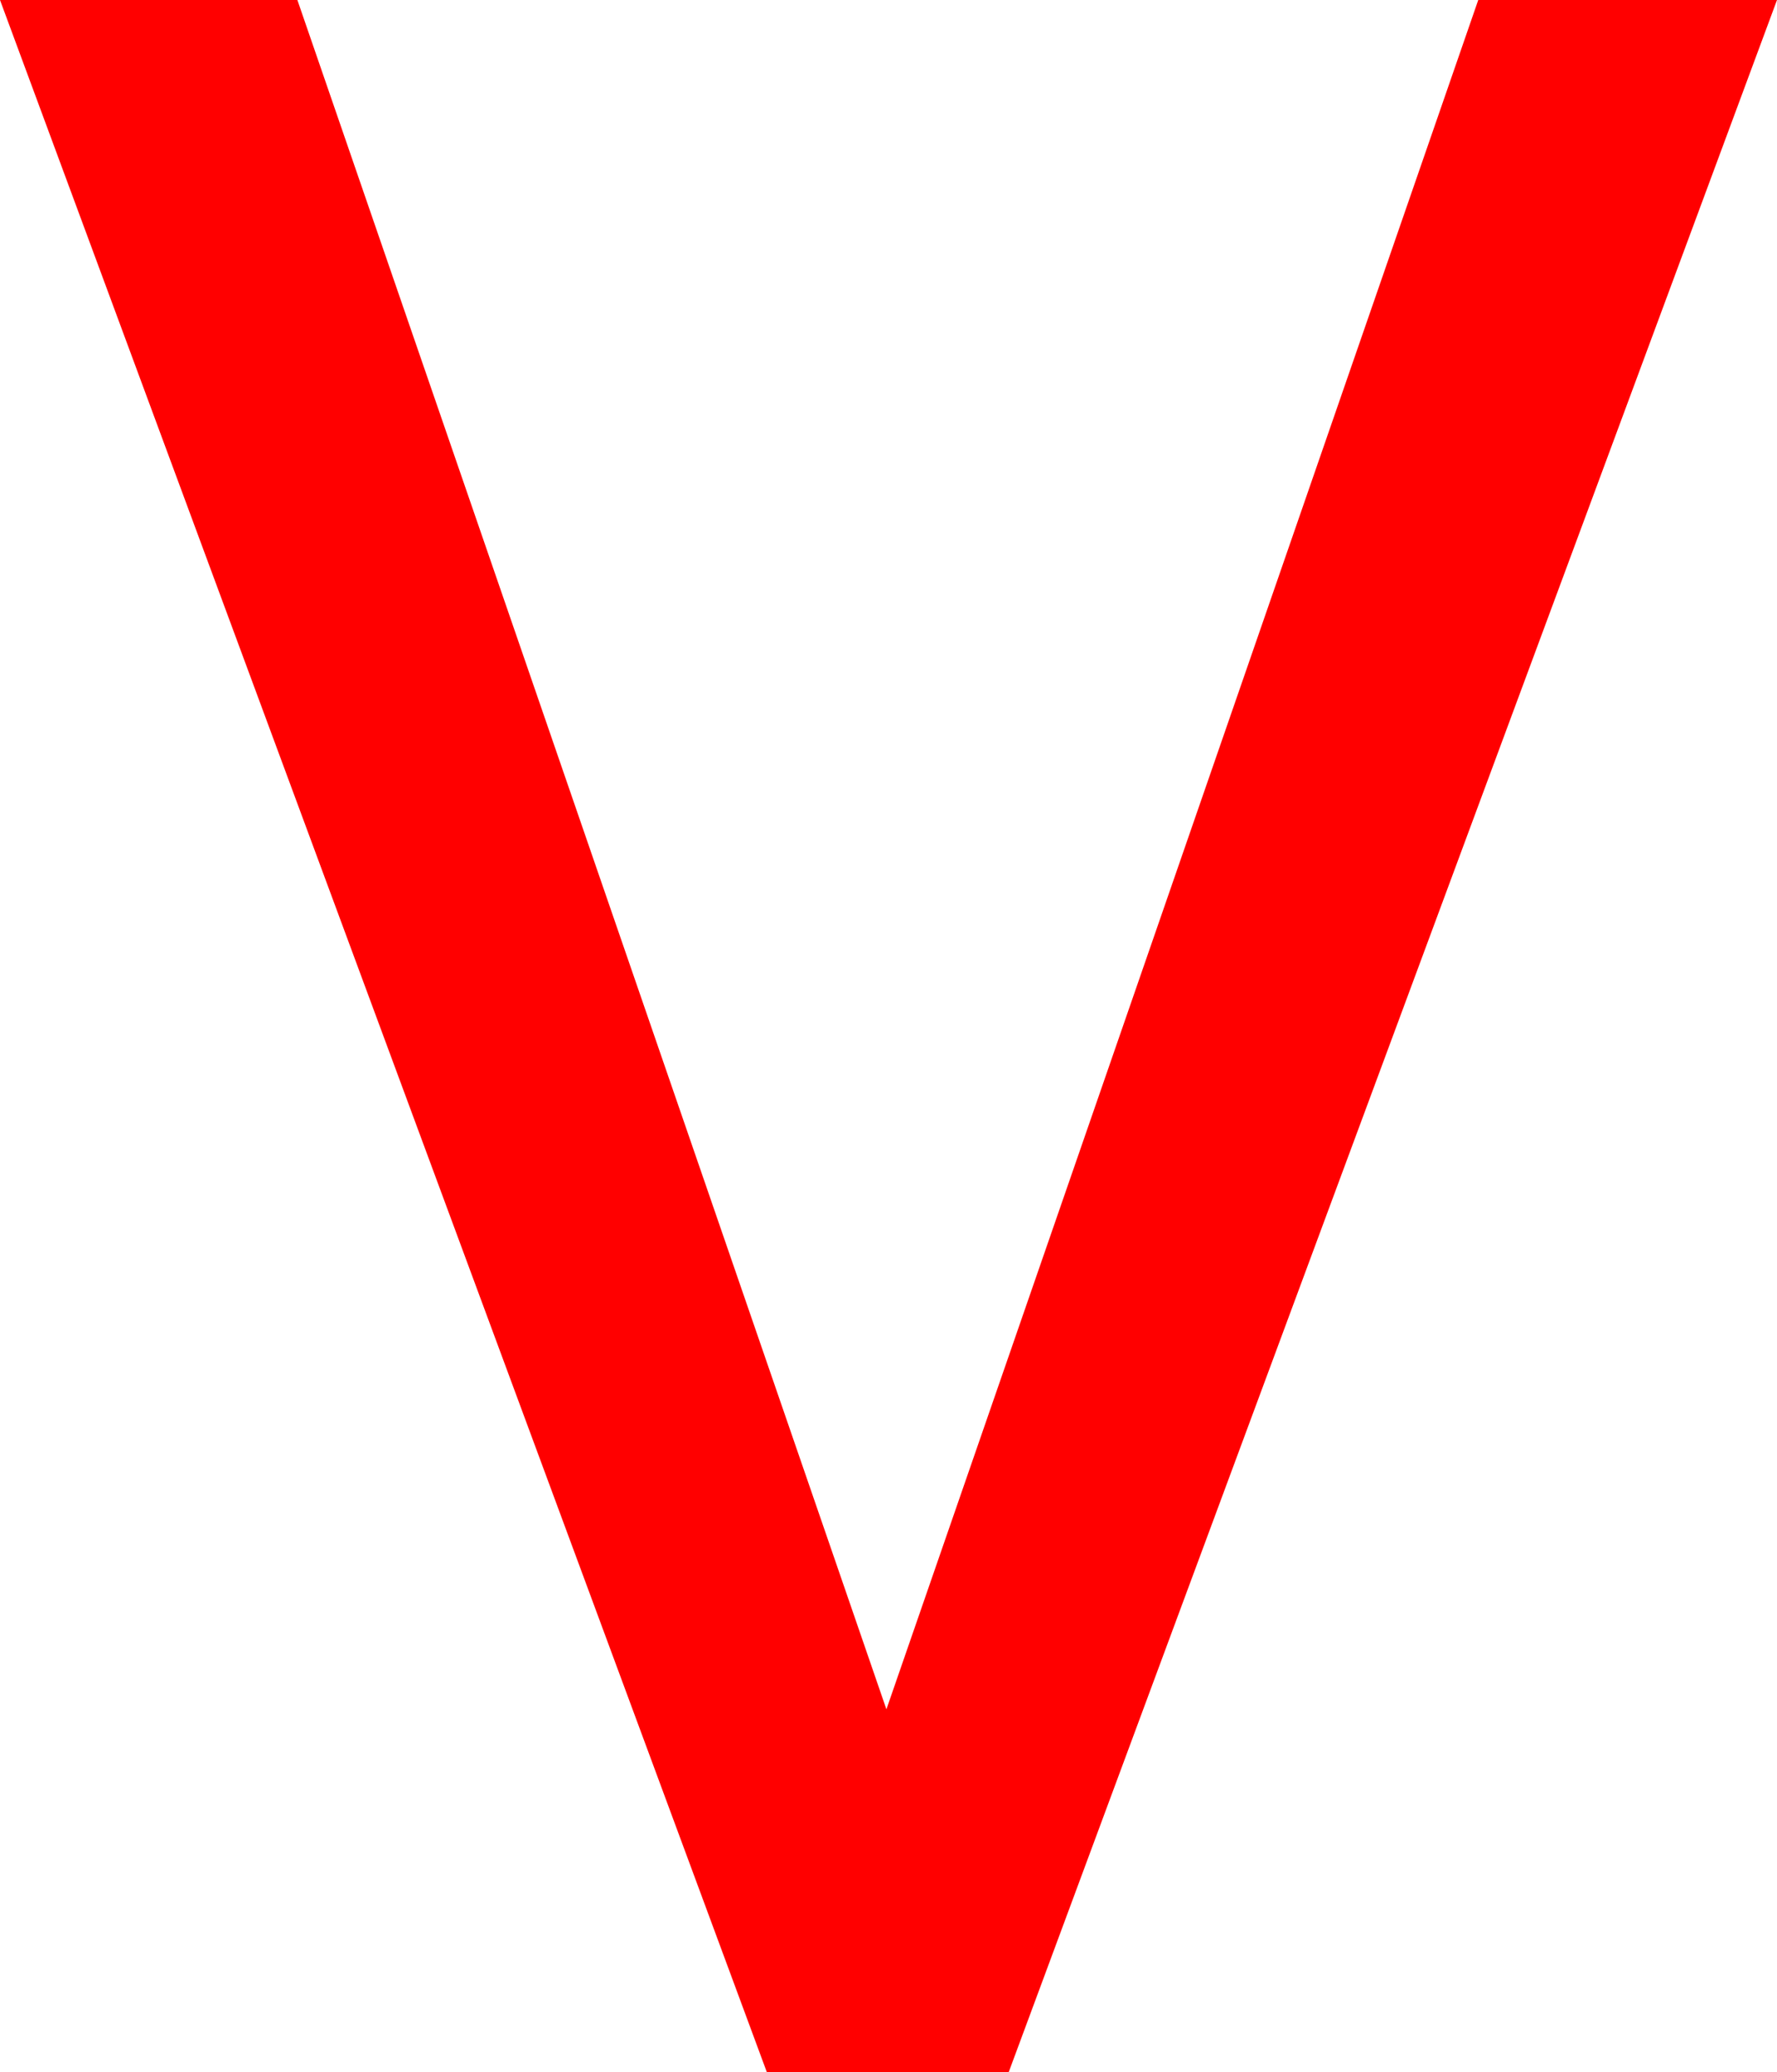 <svg version="1.1" xmlns="http://www.w3.org/2000/svg" xmlns:xlink="http://www.w3.org/1999/xlink" width="19.516" height="22.75" viewBox="0,0,19.516,22.75"><g transform="translate(-230.437,-165.25)"><g data-paper-data="{&quot;isPaintingLayer&quot;:true}" fill="#ff0000" fill-rule="nonzero" stroke="none" stroke-width="1" stroke-linecap="butt" stroke-linejoin="miter" stroke-miterlimit="10" stroke-dasharray="" stroke-dashoffset="0" style="mix-blend-mode: normal"><path d="M240.172,184.016l6.5,-18.766h3.281l-8.438,22.75h-2.656l-8.422,-22.75h3.266z"/></g></g></svg>